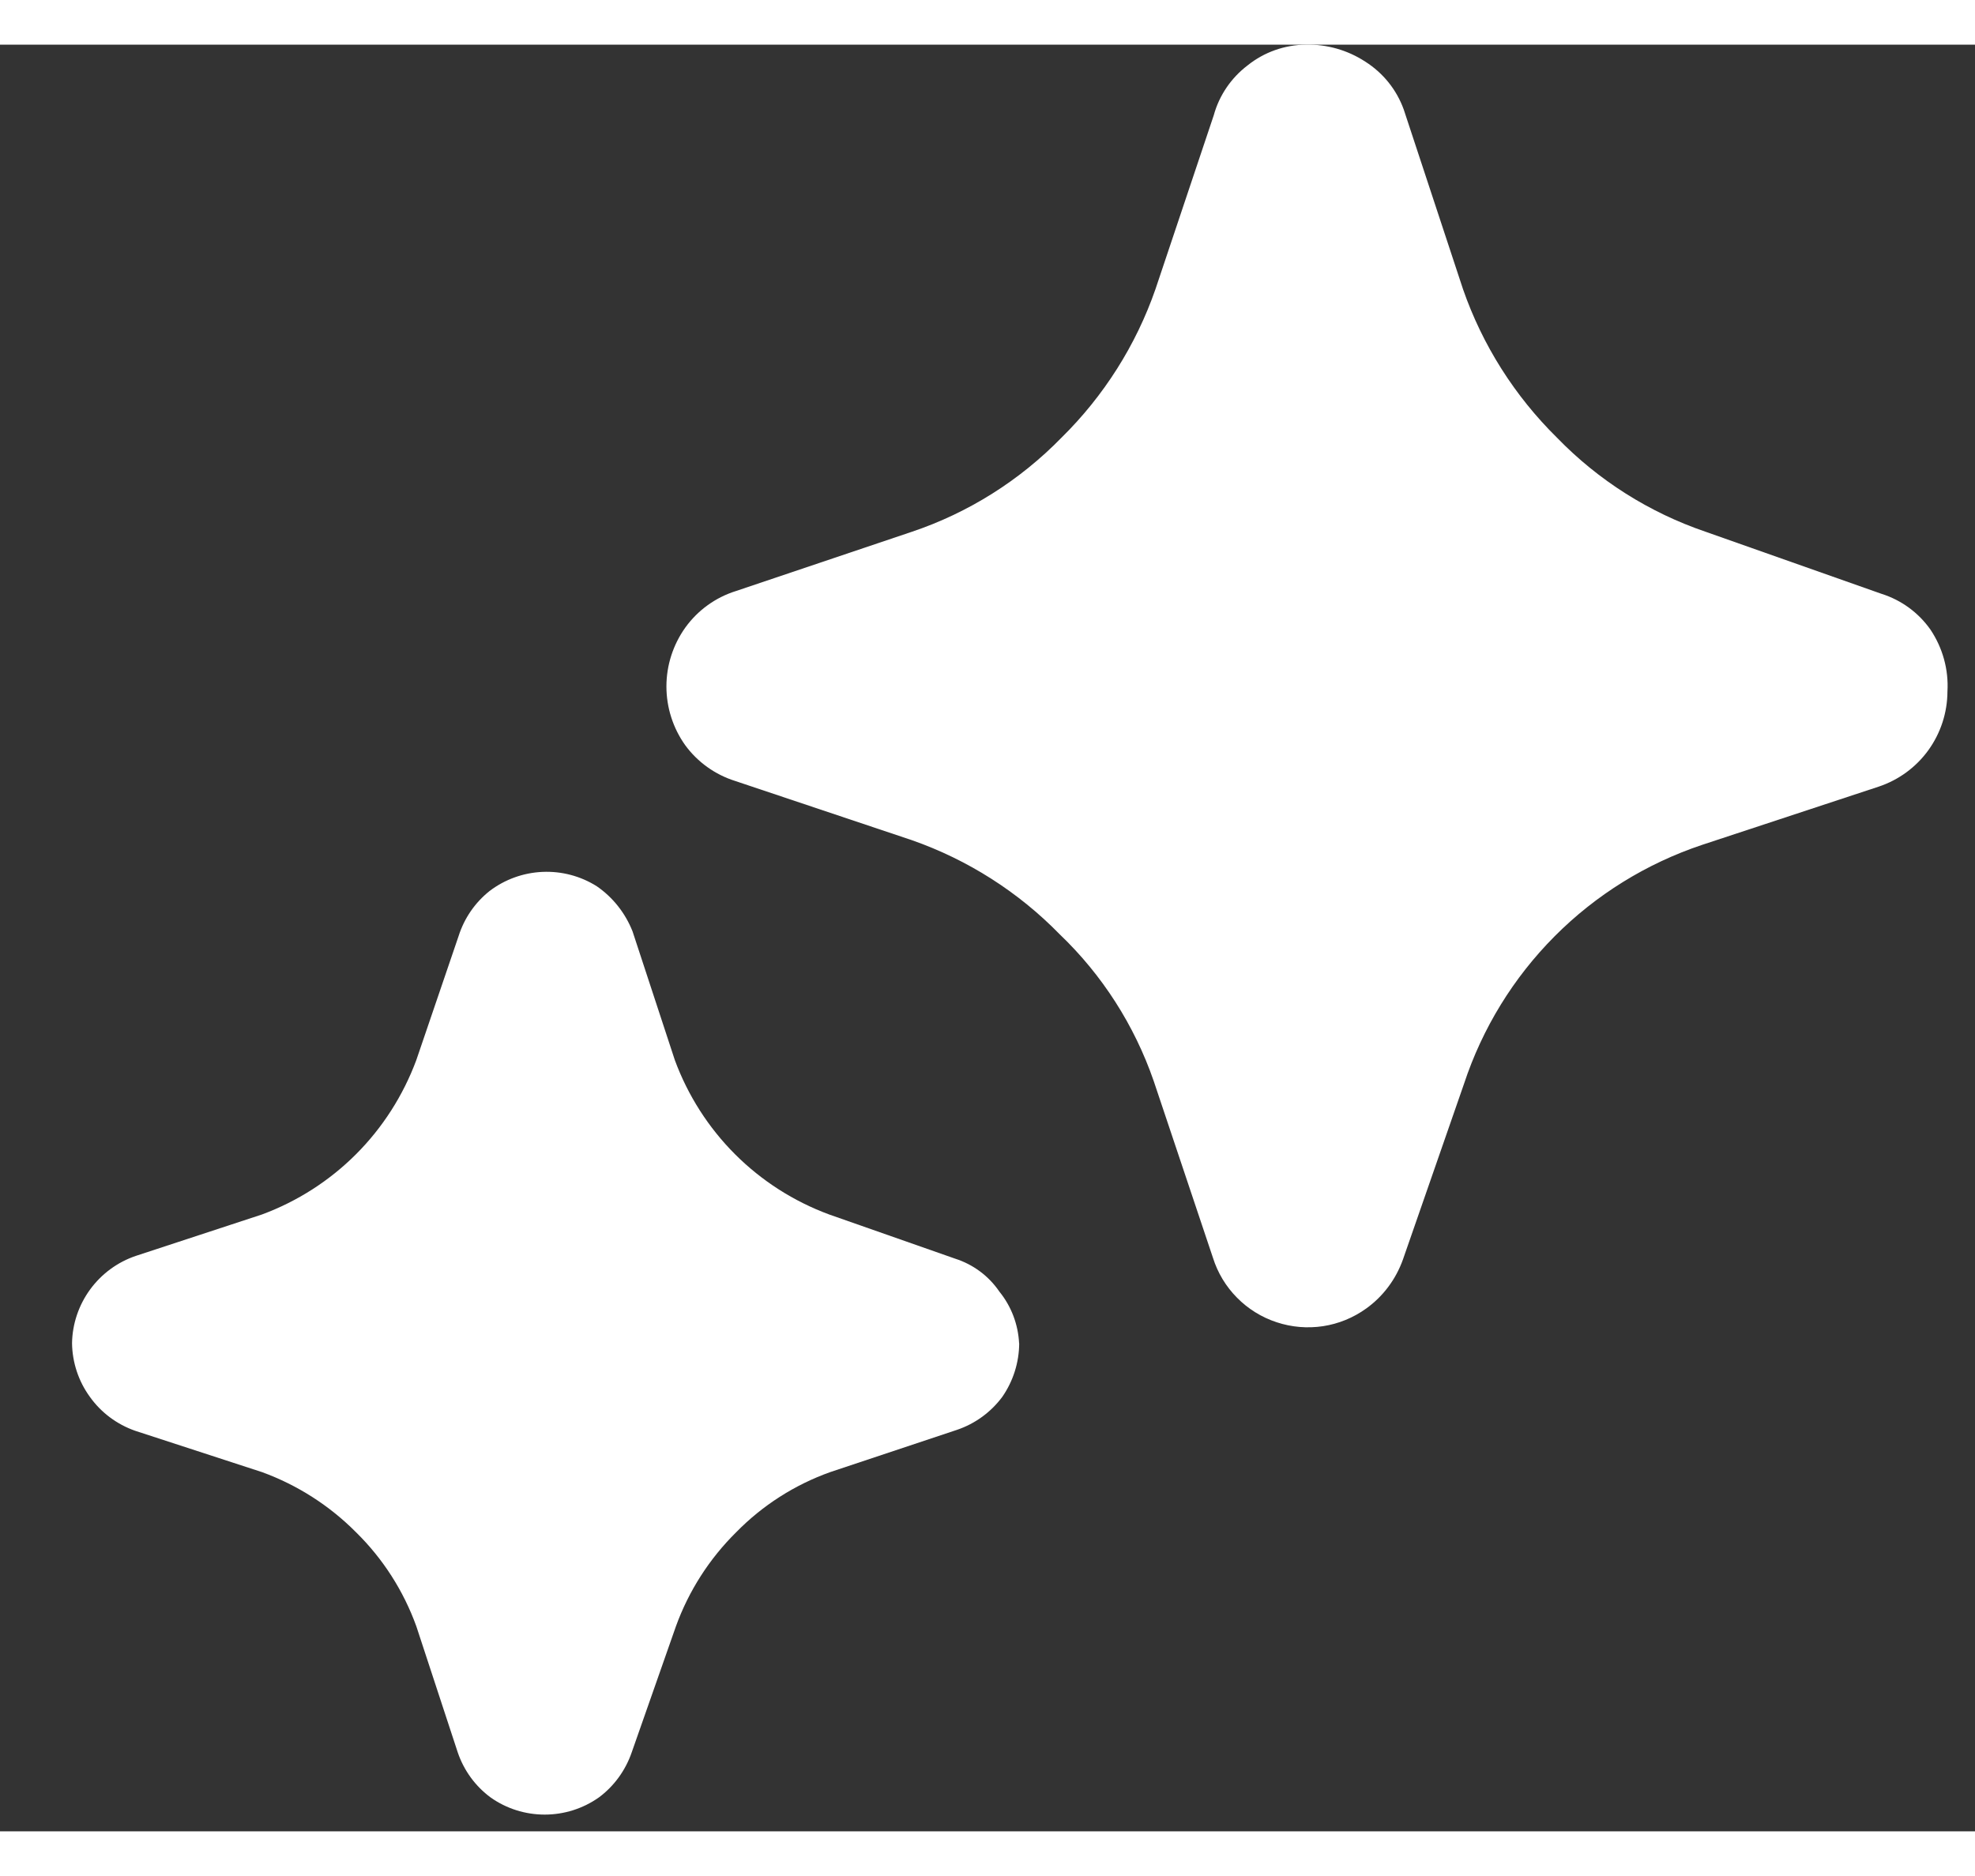 <svg width="20" height="19" viewBox="0 0 21 19" fill="none" xmlns="http://www.w3.org/2000/svg">
<rect x="0" y="0" width="21" height="19" fill="#333333" stroke="none"/>
<path d="M20.707 6.88C20.706 7.104 20.635 7.321 20.504 7.503C20.373 7.684 20.189 7.819 19.977 7.89L18.097 8.51C17.506 8.708 16.97 9.04 16.531 9.481C16.092 9.922 15.762 10.459 15.567 11.05L14.917 12.92C14.842 13.129 14.707 13.311 14.527 13.44C14.391 13.538 14.233 13.603 14.068 13.628C13.902 13.653 13.733 13.639 13.574 13.586C13.415 13.534 13.27 13.444 13.153 13.325C13.035 13.206 12.947 13.06 12.897 12.9L12.267 11.02C12.062 10.428 11.72 9.893 11.267 9.46C10.828 9.01 10.29 8.668 9.697 8.46L7.817 7.83C7.604 7.763 7.418 7.63 7.286 7.45C7.156 7.268 7.086 7.049 7.086 6.825C7.086 6.601 7.156 6.383 7.286 6.2C7.419 6.015 7.608 5.878 7.826 5.81L9.696 5.18C10.297 4.978 10.842 4.635 11.286 4.18C11.736 3.737 12.079 3.196 12.286 2.6L12.906 0.75C12.964 0.539 13.091 0.353 13.266 0.22C13.442 0.079 13.66 0.002 13.886 0C14.109 -0.005 14.329 0.058 14.516 0.18C14.706 0.3 14.85 0.479 14.926 0.69L15.556 2.6C15.763 3.196 16.106 3.737 16.556 4.18C16.996 4.634 17.537 4.976 18.136 5.18L20.006 5.84C20.216 5.906 20.399 6.04 20.526 6.22C20.656 6.414 20.721 6.645 20.707 6.88ZM10.837 13.81C10.836 14.014 10.773 14.213 10.657 14.38C10.536 14.543 10.368 14.665 10.177 14.73L8.827 15.18C8.449 15.315 8.107 15.534 7.827 15.82C7.542 16.102 7.323 16.444 7.187 16.82L6.717 18.16C6.651 18.352 6.529 18.52 6.367 18.64C6.198 18.759 5.997 18.822 5.792 18.822C5.586 18.822 5.385 18.759 5.217 18.64C5.054 18.52 4.932 18.352 4.867 18.16L4.427 16.82C4.291 16.443 4.072 16.101 3.786 15.82C3.504 15.536 3.162 15.317 2.786 15.18L1.436 14.74C1.243 14.672 1.075 14.547 0.956 14.38C0.835 14.214 0.769 14.015 0.766 13.81C0.769 13.604 0.837 13.404 0.958 13.238C1.08 13.071 1.25 12.946 1.446 12.88L2.786 12.44C3.161 12.301 3.502 12.083 3.785 11.8C4.068 11.517 4.286 11.176 4.426 10.8L4.876 9.48C4.936 9.291 5.05 9.124 5.206 9C5.368 8.877 5.564 8.806 5.768 8.797C5.972 8.788 6.173 8.841 6.346 8.95C6.517 9.068 6.649 9.235 6.726 9.43L7.176 10.8C7.315 11.176 7.533 11.517 7.816 11.8C8.099 12.083 8.44 12.301 8.816 12.44L10.156 12.91C10.347 12.971 10.513 13.094 10.626 13.26C10.753 13.416 10.826 13.609 10.836 13.81"
 fill="white"/>
</svg>
